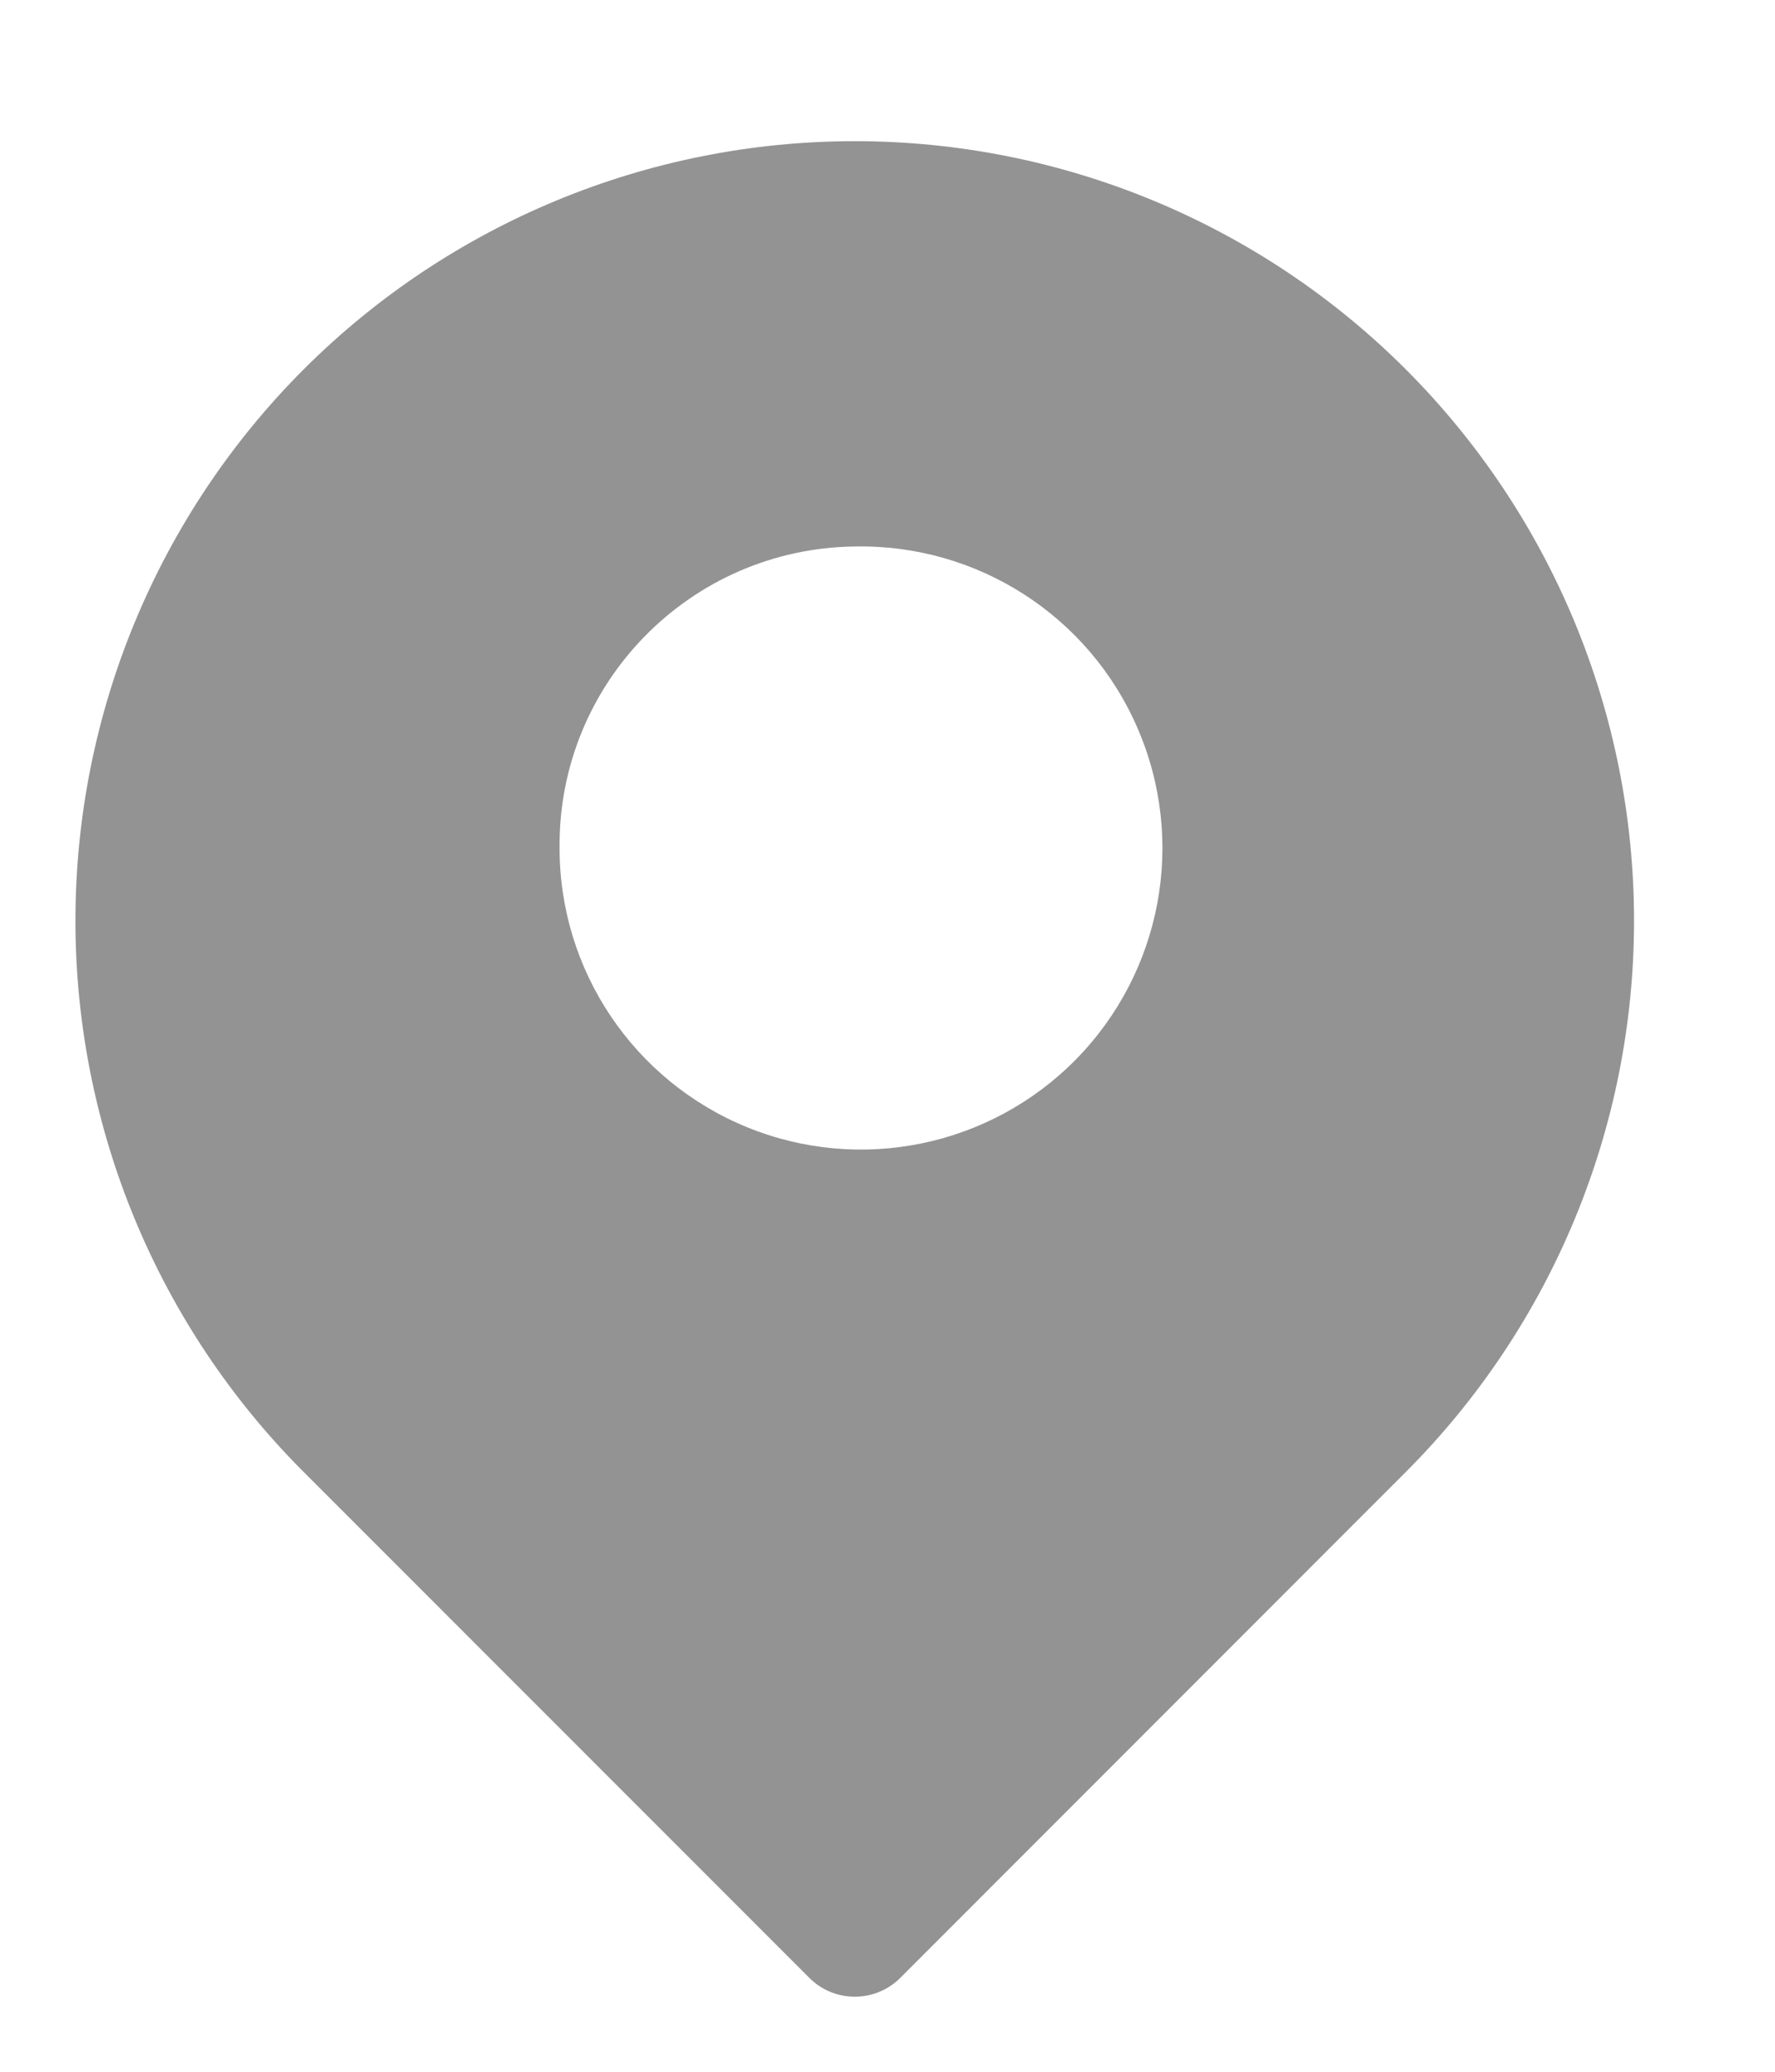 <?xml version="1.0" encoding="UTF-8"?>
<svg width="12px" height="14px" viewBox="0 0 12 14" version="1.1" xmlns="http://www.w3.org/2000/svg" xmlns:xlink="http://www.w3.org/1999/xlink">
    <!-- Generator: Sketch 47.1 (45422) - http://www.bohemiancoding.com/sketch -->
    <title>Page 1</title>
    <desc>Created with Sketch.</desc>
    <defs></defs>
    <g id="Symbols" stroke="none" stroke-width="1" fill="none" fill-rule="evenodd">
        <g id="elements/event" transform="translate(-103, -50)" fill="#939393">
            <path d="M108.472,63.366 C108.641,63.535 108.916,63.535 109.086,63.366 L112.504,59.947 C113.492,58.959 114.047,57.619 114.047,56.222 C114.047,54.824 113.492,53.484 112.504,52.496 C111.516,51.508 110.176,50.954 108.779,50.954 C107.382,50.954 106.042,51.508 105.053,52.496 C104.065,53.484 103.51,54.824 103.51,56.222 C103.51,57.619 104.065,58.959 105.053,59.947 L108.472,63.366 Z M108.779,53.693 C109.606,53.676 110.363,54.161 110.691,54.922 C111.02,55.682 110.856,56.565 110.276,57.157 C109.696,57.748 108.817,57.93 108.05,57.617 C107.283,57.303 106.782,56.558 106.783,55.729 C106.773,54.617 107.666,53.706 108.779,53.693 L108.779,53.693 Z" id="Page-1"></path>
        </g>
    </g>
</svg>